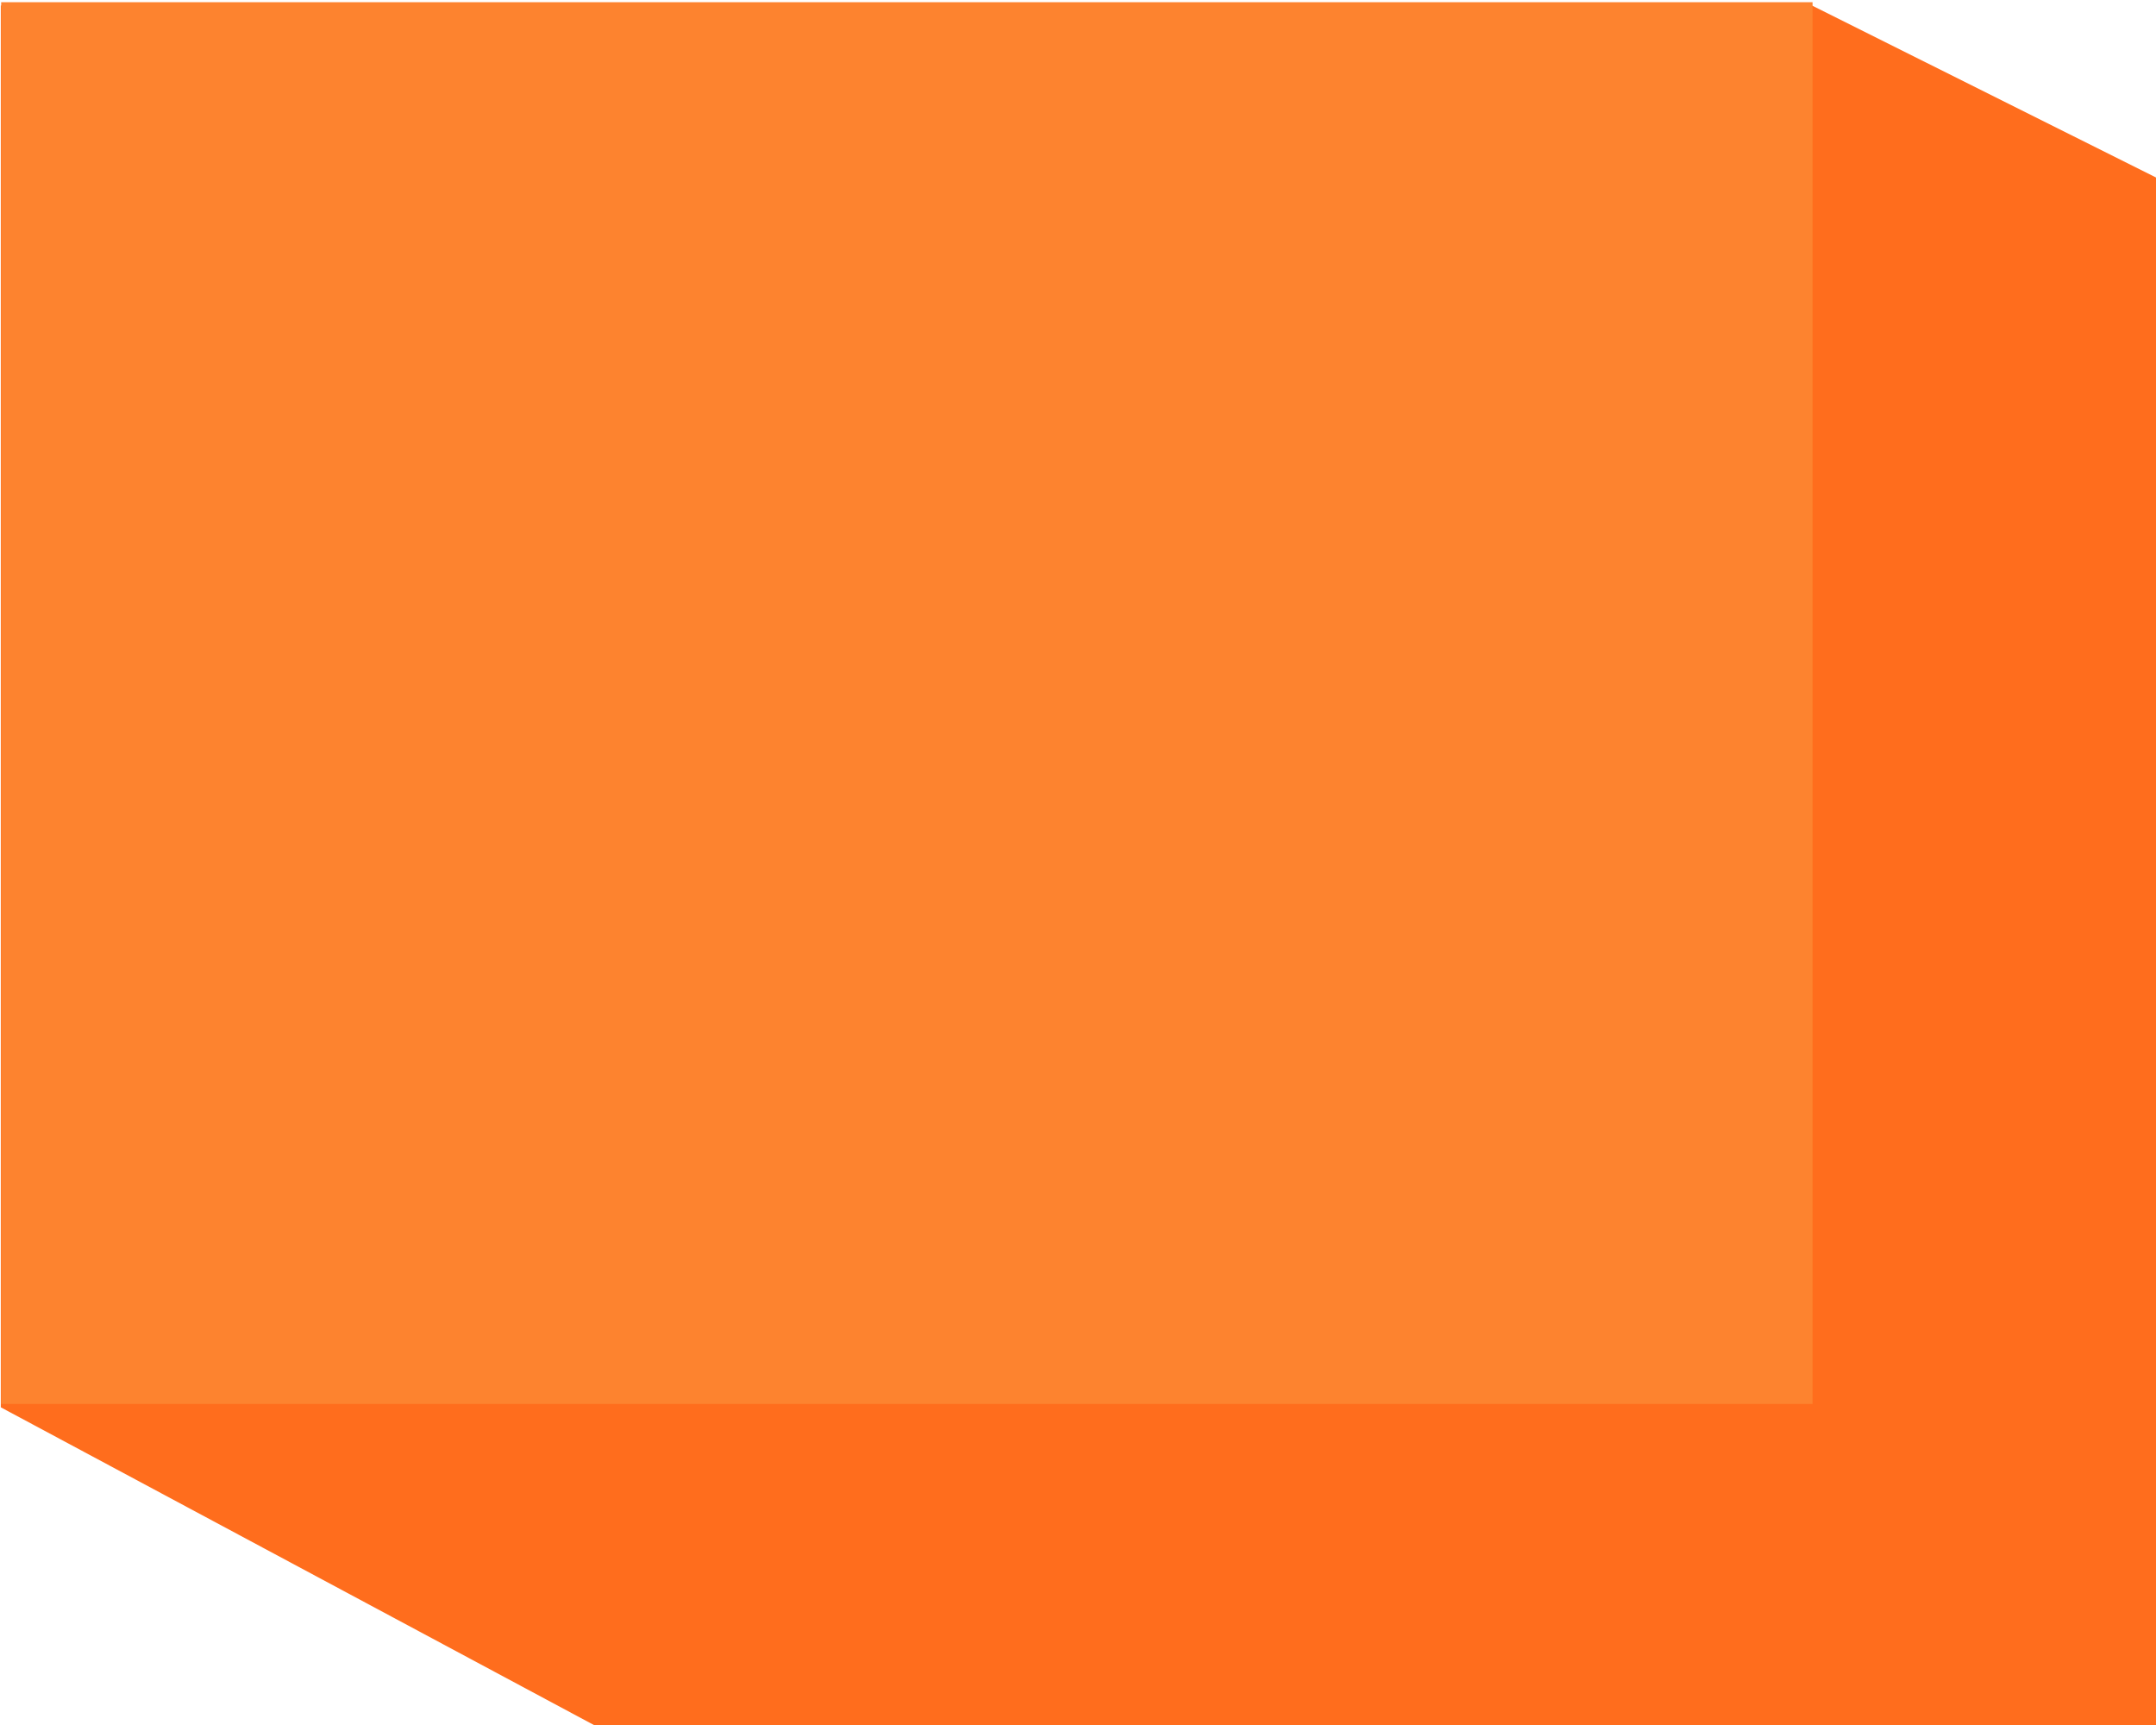 <svg clip-rule="evenodd" fill-rule="evenodd" stroke-linejoin="round" stroke-miterlimit="2" viewBox="0 0 100 80" xmlns="http://www.w3.org/2000/svg"><path d="m261.854 1791.14h53.886l10.264 5.13v46.19h-46.188l-17.962-9.62z" fill="#ff6d1d" transform="matrix(1.559 0 0 1.559 -408.193 -2792.13)"/><path d="m200 420h59v37h-59z" fill="#fd832f" transform="matrix(1.424 0 0 1.757 -284.746 -737.838)"/></svg>